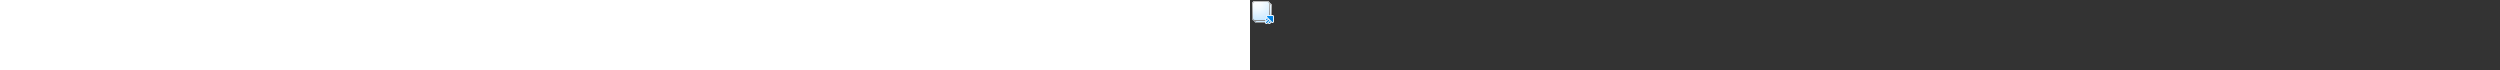 <?xml version="1.0" encoding="utf-8"?><svg xmlns="http://www.w3.org/2000/svg" width="100%" height="70" fill="currentColor" preserveAspectRatio="xMidYMid meet"><rect width="100%" height="100%" fill="#333333" stroke="none"/><g clip-path="url(#icon-510e8ab3acf5e22c__icon-bbc500e78ea0eebd__a)"><mask id="icon-ebbaeaf5724215e5__icon-23e45c92736476e0__b" width="24" height="24" x="0" y="0" maskUnits="userSpaceOnUse" style="mask-type:luminance"><path fill="#FFFFFF" d="M24 0H0v24h24V0Z" /></mask><g mask="url(#icon-ebbaeaf5724215e5__icon-23e45c92736476e0__b)"><path fill="url(#icon-5b7f1699d48576c4__icon-29af1248e3ee73fb__c)" d="M4 6a3 3 0 0 1 3-3h12a3 3 0 0 1 3 3v11.5a5.5 5.5 0 0 1-5.5 5.5H7a3 3 0 0 1-3-3V6Z" /><path fill="url(#icon-fd282ea8b6dcbf3e__icon-99446492a2c24c73__d)" fill-opacity=".2" d="M4 6a3 3 0 0 1 3-3h12a3 3 0 0 1 3 3v11.5a5.5 5.5 0 0 1-5.5 5.5H7a3 3 0 0 1-3-3V6Z" /><path fill="url(#icon-cabce0c53926b362__icon-0c2f54d95cde45ba__e)" fill-rule="evenodd" d="M19 4H7a2 2 0 0 0-2 2v14a2 2 0 0 0 2 2h9.5a4.5 4.5 0 0 0 4.5-4.5V6a2 2 0 0 0-2-2ZM7 3a3 3 0 0 0-3 3v14a3 3 0 0 0 3 3h9.5a5.5 5.5 0 0 0 5.5-5.5V6a3 3 0 0 0-3-3H7Z" clip-rule="evenodd" /><path fill="url(#icon-a0f7be8eac421615__icon-3ffbbf1896195827__f)" d="M2 4a3 3 0 0 1 3-3h12a3 3 0 0 1 3 3v14a3 3 0 0 1-3 3H5a3 3 0 0 1-3-3V4Z" /><path fill="url(#icon-77724ace786f3c07__icon-f4a3111b8d349e2e__g)" fill-opacity=".2" d="M2 4a3 3 0 0 1 3-3h12a3 3 0 0 1 3 3v14a3 3 0 0 1-3 3H5a3 3 0 0 1-3-3V4Z" /><path fill="url(#icon-7e044e96a5a8ad99__icon-9fde0bf4ea2674db__h)" fill-rule="evenodd" d="M17 2H5a2 2 0 0 0-2 2v14a2 2 0 0 0 2 2h12a2 2 0 0 0 2-2V4a2 2 0 0 0-2-2ZM5 1a3 3 0 0 0-3 3v14a3 3 0 0 0 3 3h12a3 3 0 0 0 3-3V4a3 3 0 0 0-3-3H5Z" clip-rule="evenodd" /><path fill="#E9F5FF" d="M23.56 15.44c-.28-.28-.66-.44-1.06-.44h-5c-.19 0-.38.04-.55.11l-.14.07-.13.08c-.15.1-.28.23-.44.46l-.04.07-.08.14c-.03.07-.05.13-.07.2l-.03.12v.06c-.03.16-.02.32 0 .49.06.29.2.56.41.76l.1.1c-.15.07-.28.16-.4.28l-.71.71a1.499 1.499 0 0 0 0 2.12c.12.12.27.22.42.29l-.42.42a1.499 1.499 0 1 0 2.12 2.12l.42-.42c.07.15.17.3.29.42a1.499 1.499 0 0 0 2.12 0l.71-.71c.12-.12.2-.26.27-.41l.08.08c.21.21.48.36.76.41l.2.03h.1c.2 0 .39-.04.59-.12.11-.05.2-.1.25-.14l.13-.1.06-.06.15-.17.05-.08c.17-.25.26-.54.26-.84V16.5c0-.4-.16-.78-.44-1.06h.02Z" /><path fill="url(#icon-f8ecda1ccac50272__icon-bb1be679765a93d8__i)" d="M17.504 16h5a.5.5 0 0 1 .5.5v5a.5.5 0 0 1-.084.278l-.016.022a.52.52 0 0 1-.208.162.5.5 0 0 1-.545-.108l-5-5a.498.498 0 0 1-.077-.609l.01-.015.014-.022a.499.499 0 0 1 .406-.208Z" /><path fill="url(#icon-04bfed497638ca65__icon-f8b2dcd82f91eb76__j)" d="M17.56 18.653a.5.5 0 0 1 0 .707l-.706.707a.5.5 0 0 1-.707-.707l.707-.707a.5.5 0 0 1 .707 0Z" /><path fill="url(#icon-1e9a93050a1e917e__icon-8d47d06b6b35032f__k)" d="M20.39 21.482a.5.5 0 0 1 0 .707l-.708.707a.5.5 0 1 1-.707-.707l.707-.707a.5.5 0 0 1 .707 0Z" /><path fill="url(#icon-6c86fd7d9e1410af__icon-1df7ce30d8ec70b6__l)" d="M18.975 20.068a.5.5 0 0 1 0 .707l-2.122 2.121a.5.5 0 1 1-.707-.707l2.122-2.121a.5.5 0 0 1 .707 0Z" /></g></g><defs><linearGradient id="icon-5b7f1699d48576c4__icon-29af1248e3ee73fb__c" x1="9" x2="11.801" y1="3" y2="23.166" gradientUnits="userSpaceOnUse"><stop stop-color="#FFFFFF" /><stop offset="1" stop-color="#D7EEFF" /></linearGradient><linearGradient id="icon-cabce0c53926b362__icon-0c2f54d95cde45ba__e" x1="9.813" x2="12.792" y1="3" y2="23.114" gradientUnits="userSpaceOnUse"><stop stop-color="#BBBBBBBBB" /><stop offset="1" stop-color="#888888888" /></linearGradient><linearGradient id="icon-a0f7be8eac421615__icon-3ffbbf1896195827__f" x1="7" x2="9.801" y1="1" y2="21.166" gradientUnits="userSpaceOnUse"><stop stop-color="#FFFFFF" /><stop offset="1" stop-color="#D7EEFF" /></linearGradient><linearGradient id="icon-7e044e96a5a8ad99__icon-9fde0bf4ea2674db__h" x1="7.813" x2="10.792" y1="1" y2="21.114" gradientUnits="userSpaceOnUse"><stop stop-color="#BBBBBBBBB" /><stop offset="1" stop-color="#888888888" /></linearGradient><linearGradient id="icon-f8ecda1ccac50272__icon-bb1be679765a93d8__i" x1="16" x2="23.042" y1="16" y2="23.004" gradientUnits="userSpaceOnUse"><stop stop-color="#0091FC" /><stop offset="1" stop-color="#0070C4" /></linearGradient><linearGradient id="icon-04bfed497638ca65__icon-f8b2dcd82f91eb76__j" x1="16" x2="23.042" y1="16" y2="23.004" gradientUnits="userSpaceOnUse"><stop stop-color="#0091FC" /><stop offset="1" stop-color="#0070C4" /></linearGradient><linearGradient id="icon-1e9a93050a1e917e__icon-8d47d06b6b35032f__k" x1="16" x2="23.042" y1="16" y2="23.004" gradientUnits="userSpaceOnUse"><stop stop-color="#0091FC" /><stop offset="1" stop-color="#0070C4" /></linearGradient><linearGradient id="icon-6c86fd7d9e1410af__icon-1df7ce30d8ec70b6__l" x1="16" x2="23.042" y1="16" y2="23.004" gradientUnits="userSpaceOnUse"><stop stop-color="#0091FC" /><stop offset="1" stop-color="#0070C4" /></linearGradient><radialGradient id="icon-fd282ea8b6dcbf3e__icon-99446492a2c24c73__d" cx="0" cy="0" r="1" gradientTransform="matrix(9.5 15.833 -13.097 7.858 9.75 8.208)" gradientUnits="userSpaceOnUse"><stop offset=".177" stop-color="#FFFFFF" /><stop offset="1" stop-color="#71C2FF" /></radialGradient><radialGradient id="icon-77724ace786f3c07__icon-f4a3111b8d349e2e__g" cx="0" cy="0" r="1" gradientTransform="matrix(9.5 15.833 -13.097 7.858 7.75 6.208)" gradientUnits="userSpaceOnUse"><stop offset=".177" stop-color="#FFFFFF" /><stop offset="1" stop-color="#71C2FF" /></radialGradient><clipPath id="icon-510e8ab3acf5e22c__icon-bbc500e78ea0eebd__a"><path fill="#FFFFFF" d="M0 0h24v24H0z" /></clipPath></defs></svg>
